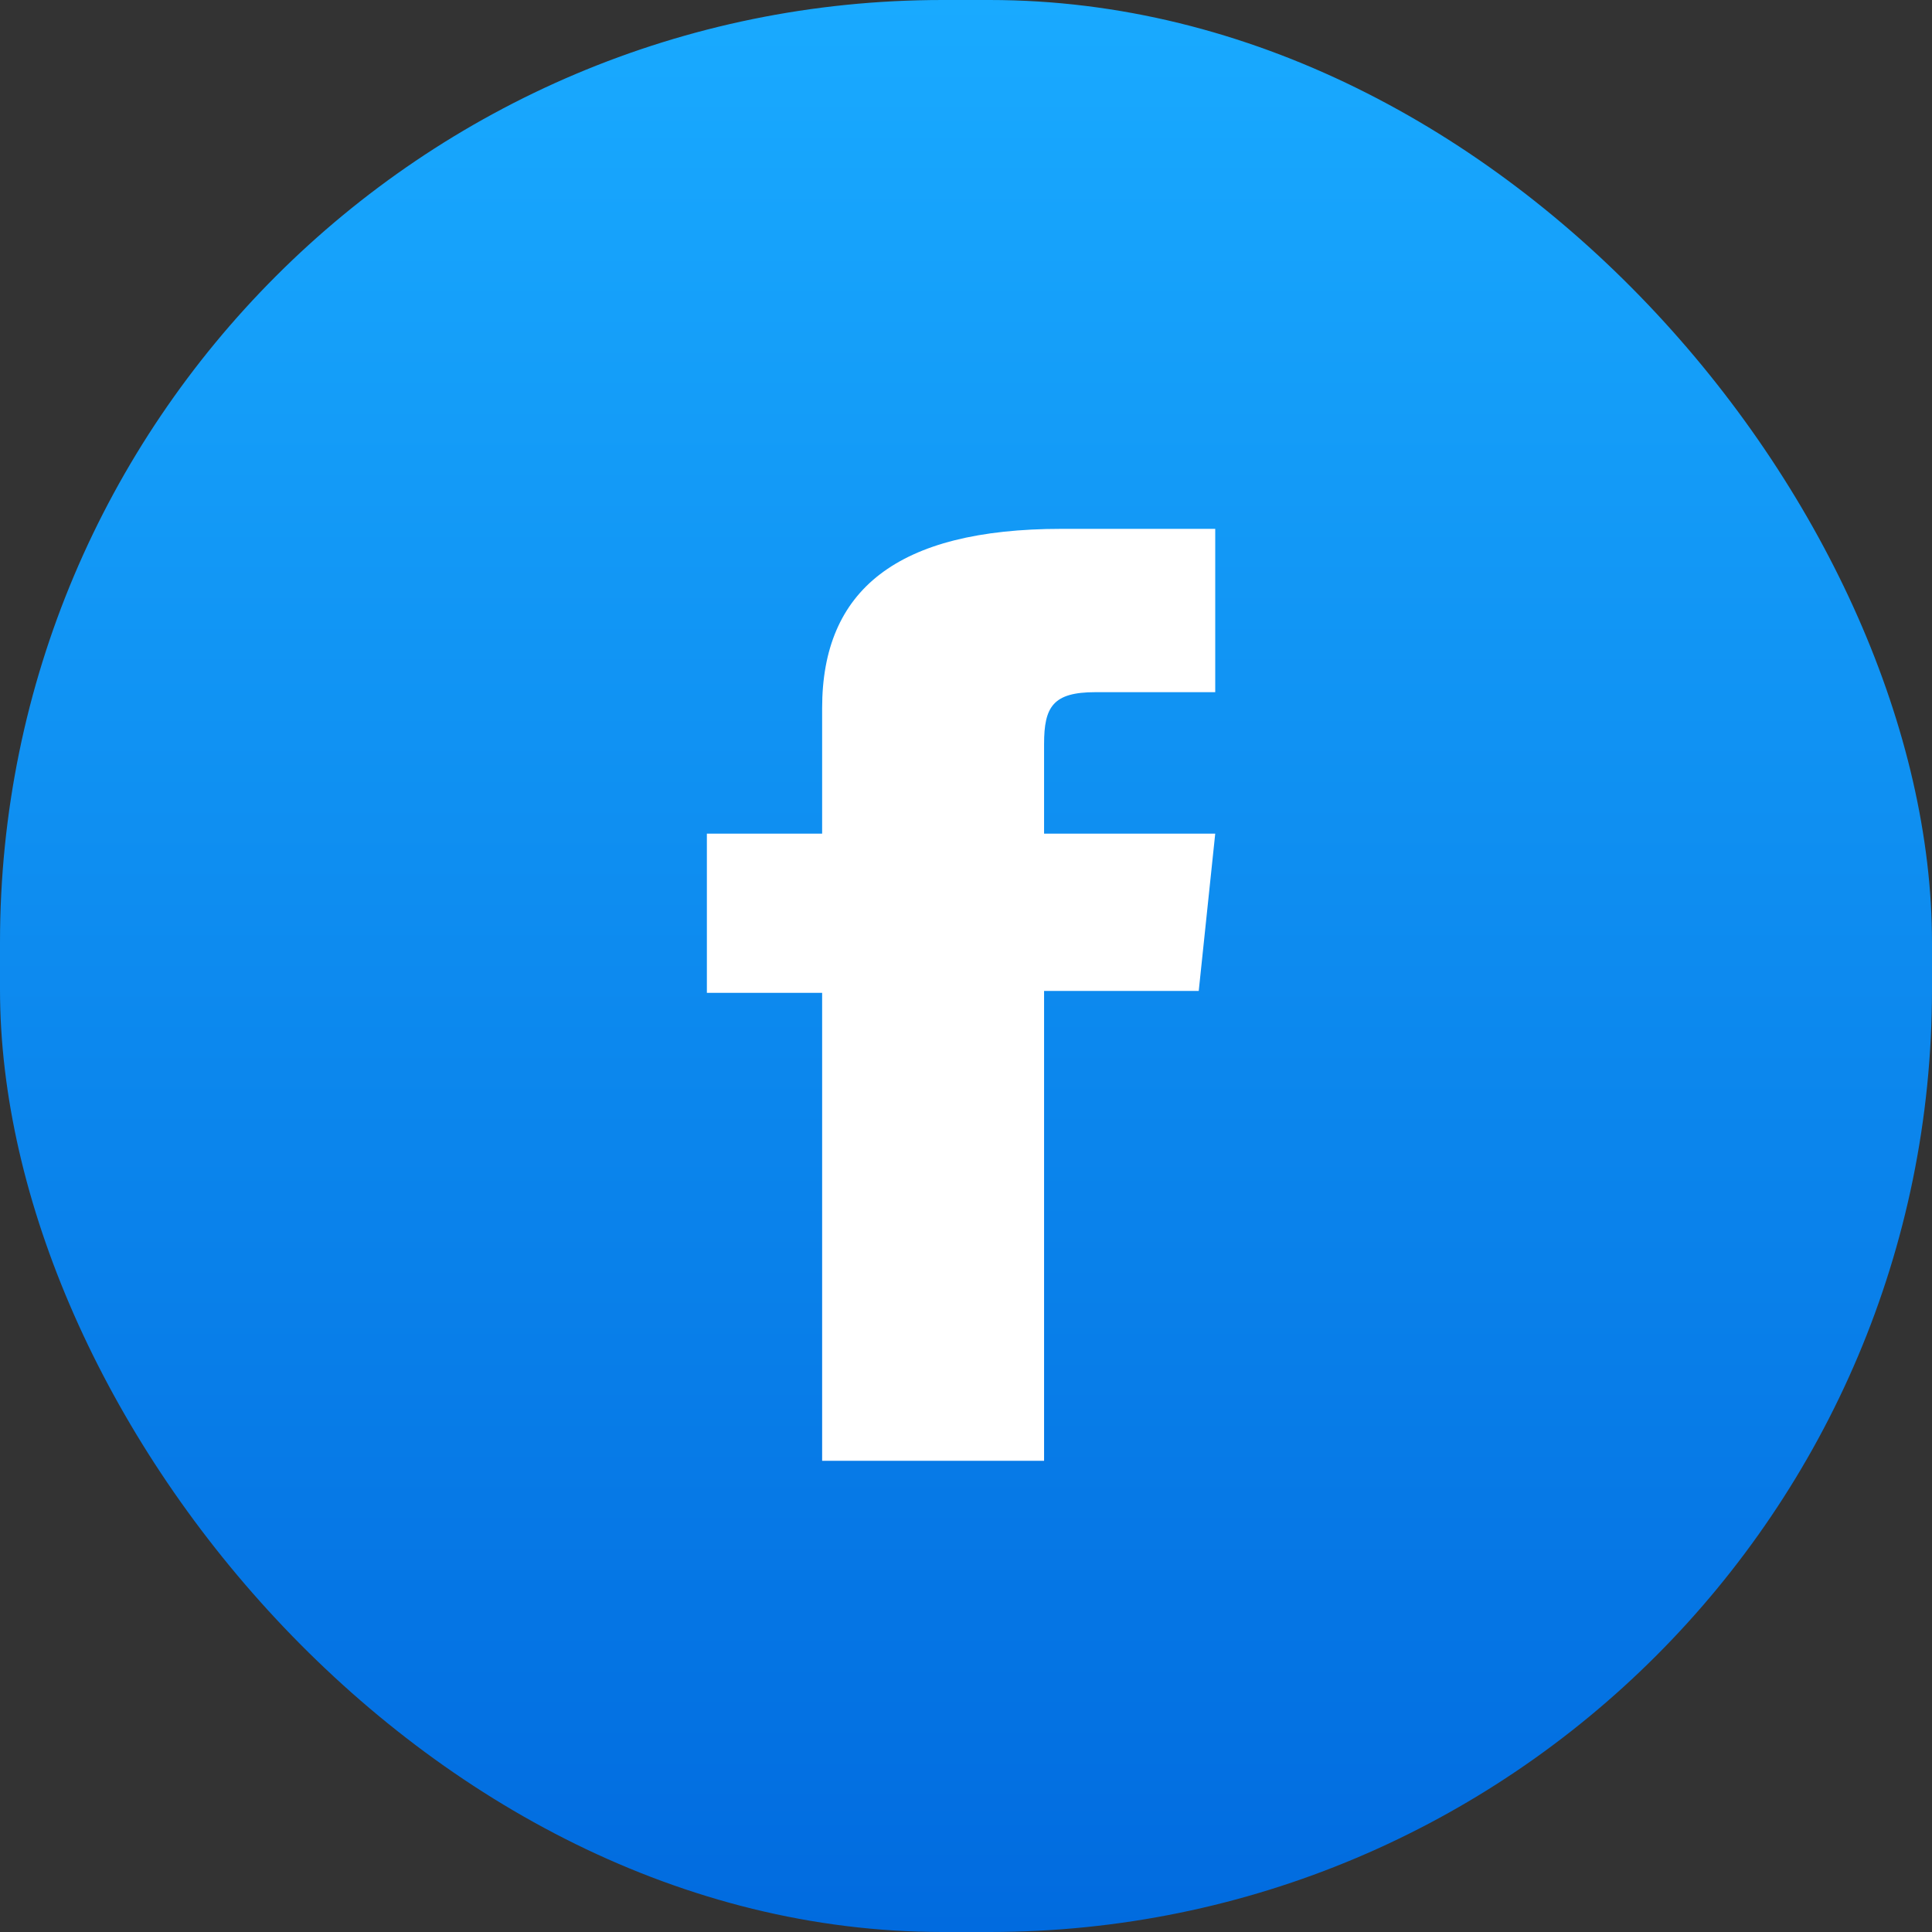 <svg width="41" height="41" viewBox="0 0 41 41" fill="none" xmlns="http://www.w3.org/2000/svg">
<rect x="0" y="0" width="41" height="41" fill="#333333" stroke="none"/>
<rect width="41" height="41" rx="20" fill="url(#paint0_linear_2_61421)"/>
<path d="M17.453 31H22.157V21.029H25.439L25.789 17.691H22.157C22.157 17.691 22.157 16.445 22.157 15.789C22.157 14.999 22.346 14.689 23.245 14.689C23.967 14.689 25.789 14.689 25.789 14.689V11.223C25.789 11.223 23.105 11.223 22.529 11.223C19.026 11.223 17.447 12.527 17.447 15.027C17.447 17.202 17.447 17.691 17.447 17.691H15.001V21.07H17.447V31H17.453Z" fill="white"/>
<defs>
<linearGradient id="paint0_linear_2_61421" x1="20.5" y1="0" x2="20.5" y2="41" gradientUnits="userSpaceOnUse">
<stop stop-color="#19AAFF"/>
<stop offset="1" stop-color="#016BDF"/>
</linearGradient>
</defs>
</svg>
